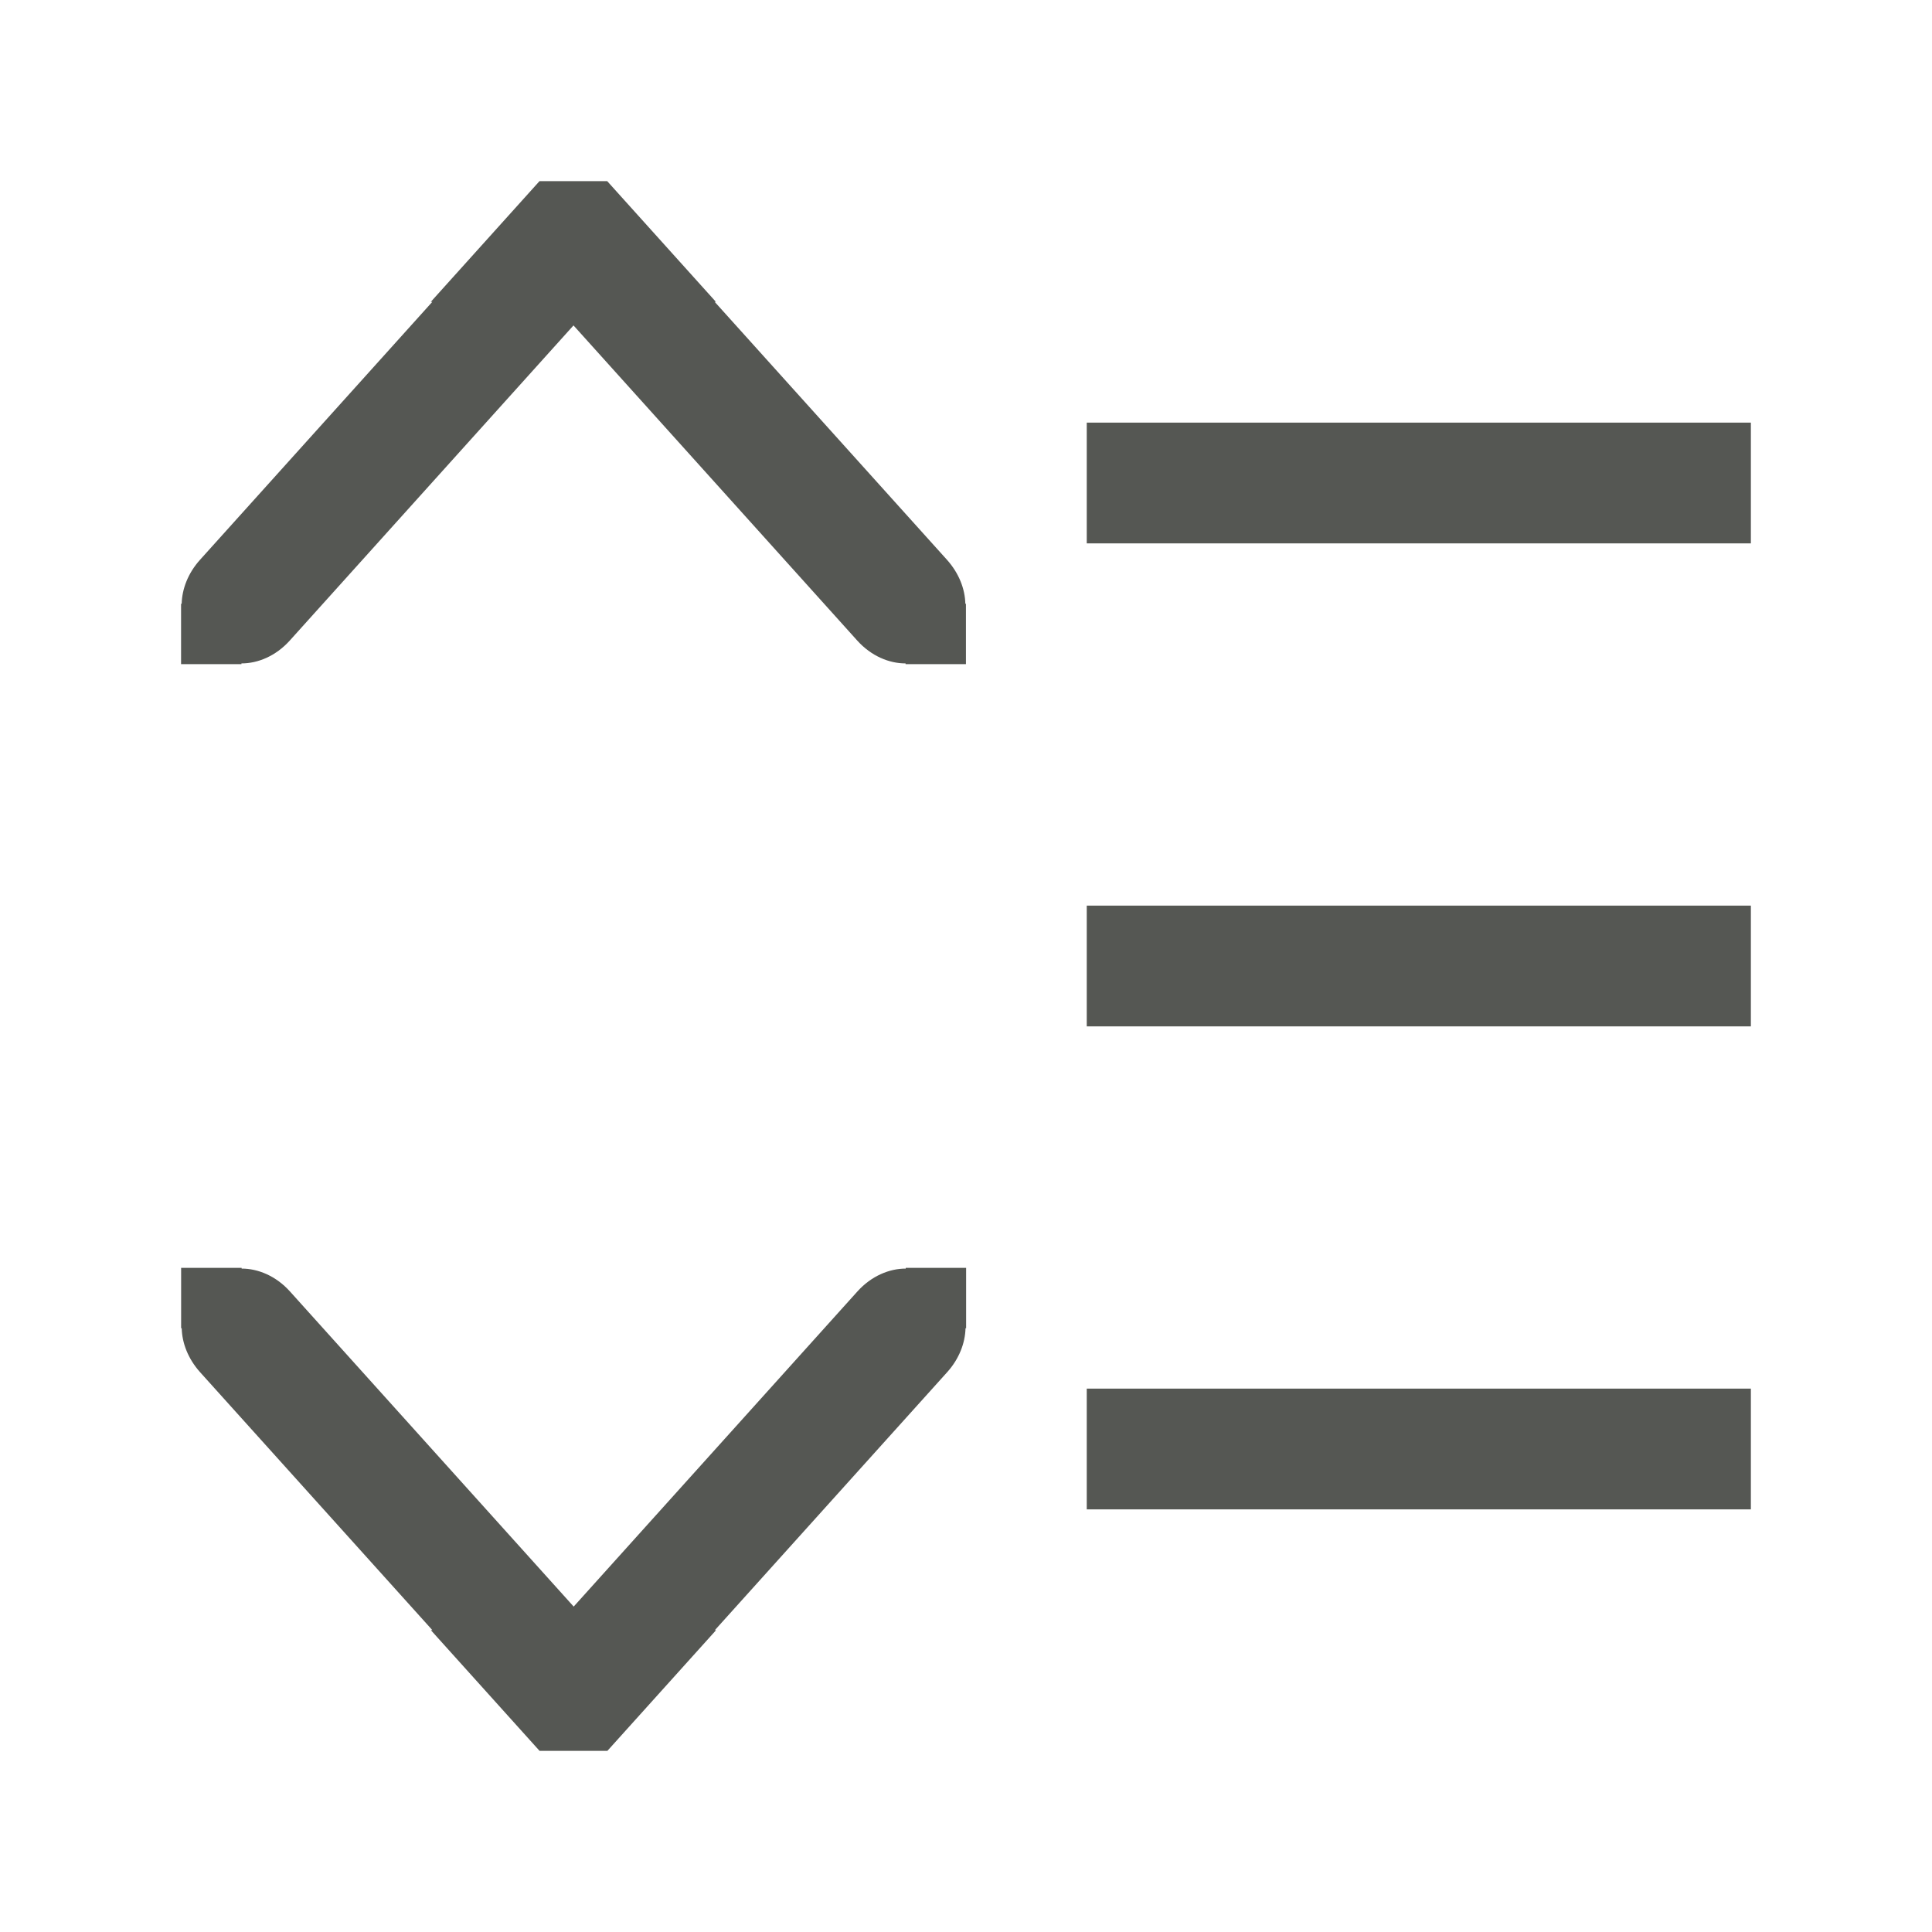 <svg height="32" viewBox="0 0 32 32" width="32" xmlns="http://www.w3.org/2000/svg"><path d="m8.936 3-1.801 2h.025l-3.846 4.271c-.202.224-.299.487-.305.729h-.01v1h1v-.012c.269.001.568-.12.801-.379l4.699-5.219 4.699 5.219c.233.259.532.38.801.379v.012h1v-1h-.01c-.005-.241-.103-.504-.305-.729l-3.846-4.271h.02l-1.801-2zm9.064 4v2h11v-2zm0 8v2h11v-2zm-15 6v1h.01c.005.241.103.504.305.729l3.846 4.271h-.025l1.801 2h1.123l1.801-2h-.02l3.846-4.271c.202-.224.299-.487.305-.729h.01v-1h-1v.012c-.269-.001-.568.12-.801.379l-4.699 5.219-4.699-5.219c-.233-.259-.532-.38-.801-.379v-.012zm15 2v2h11v-2z" fill="#555753"/></svg>